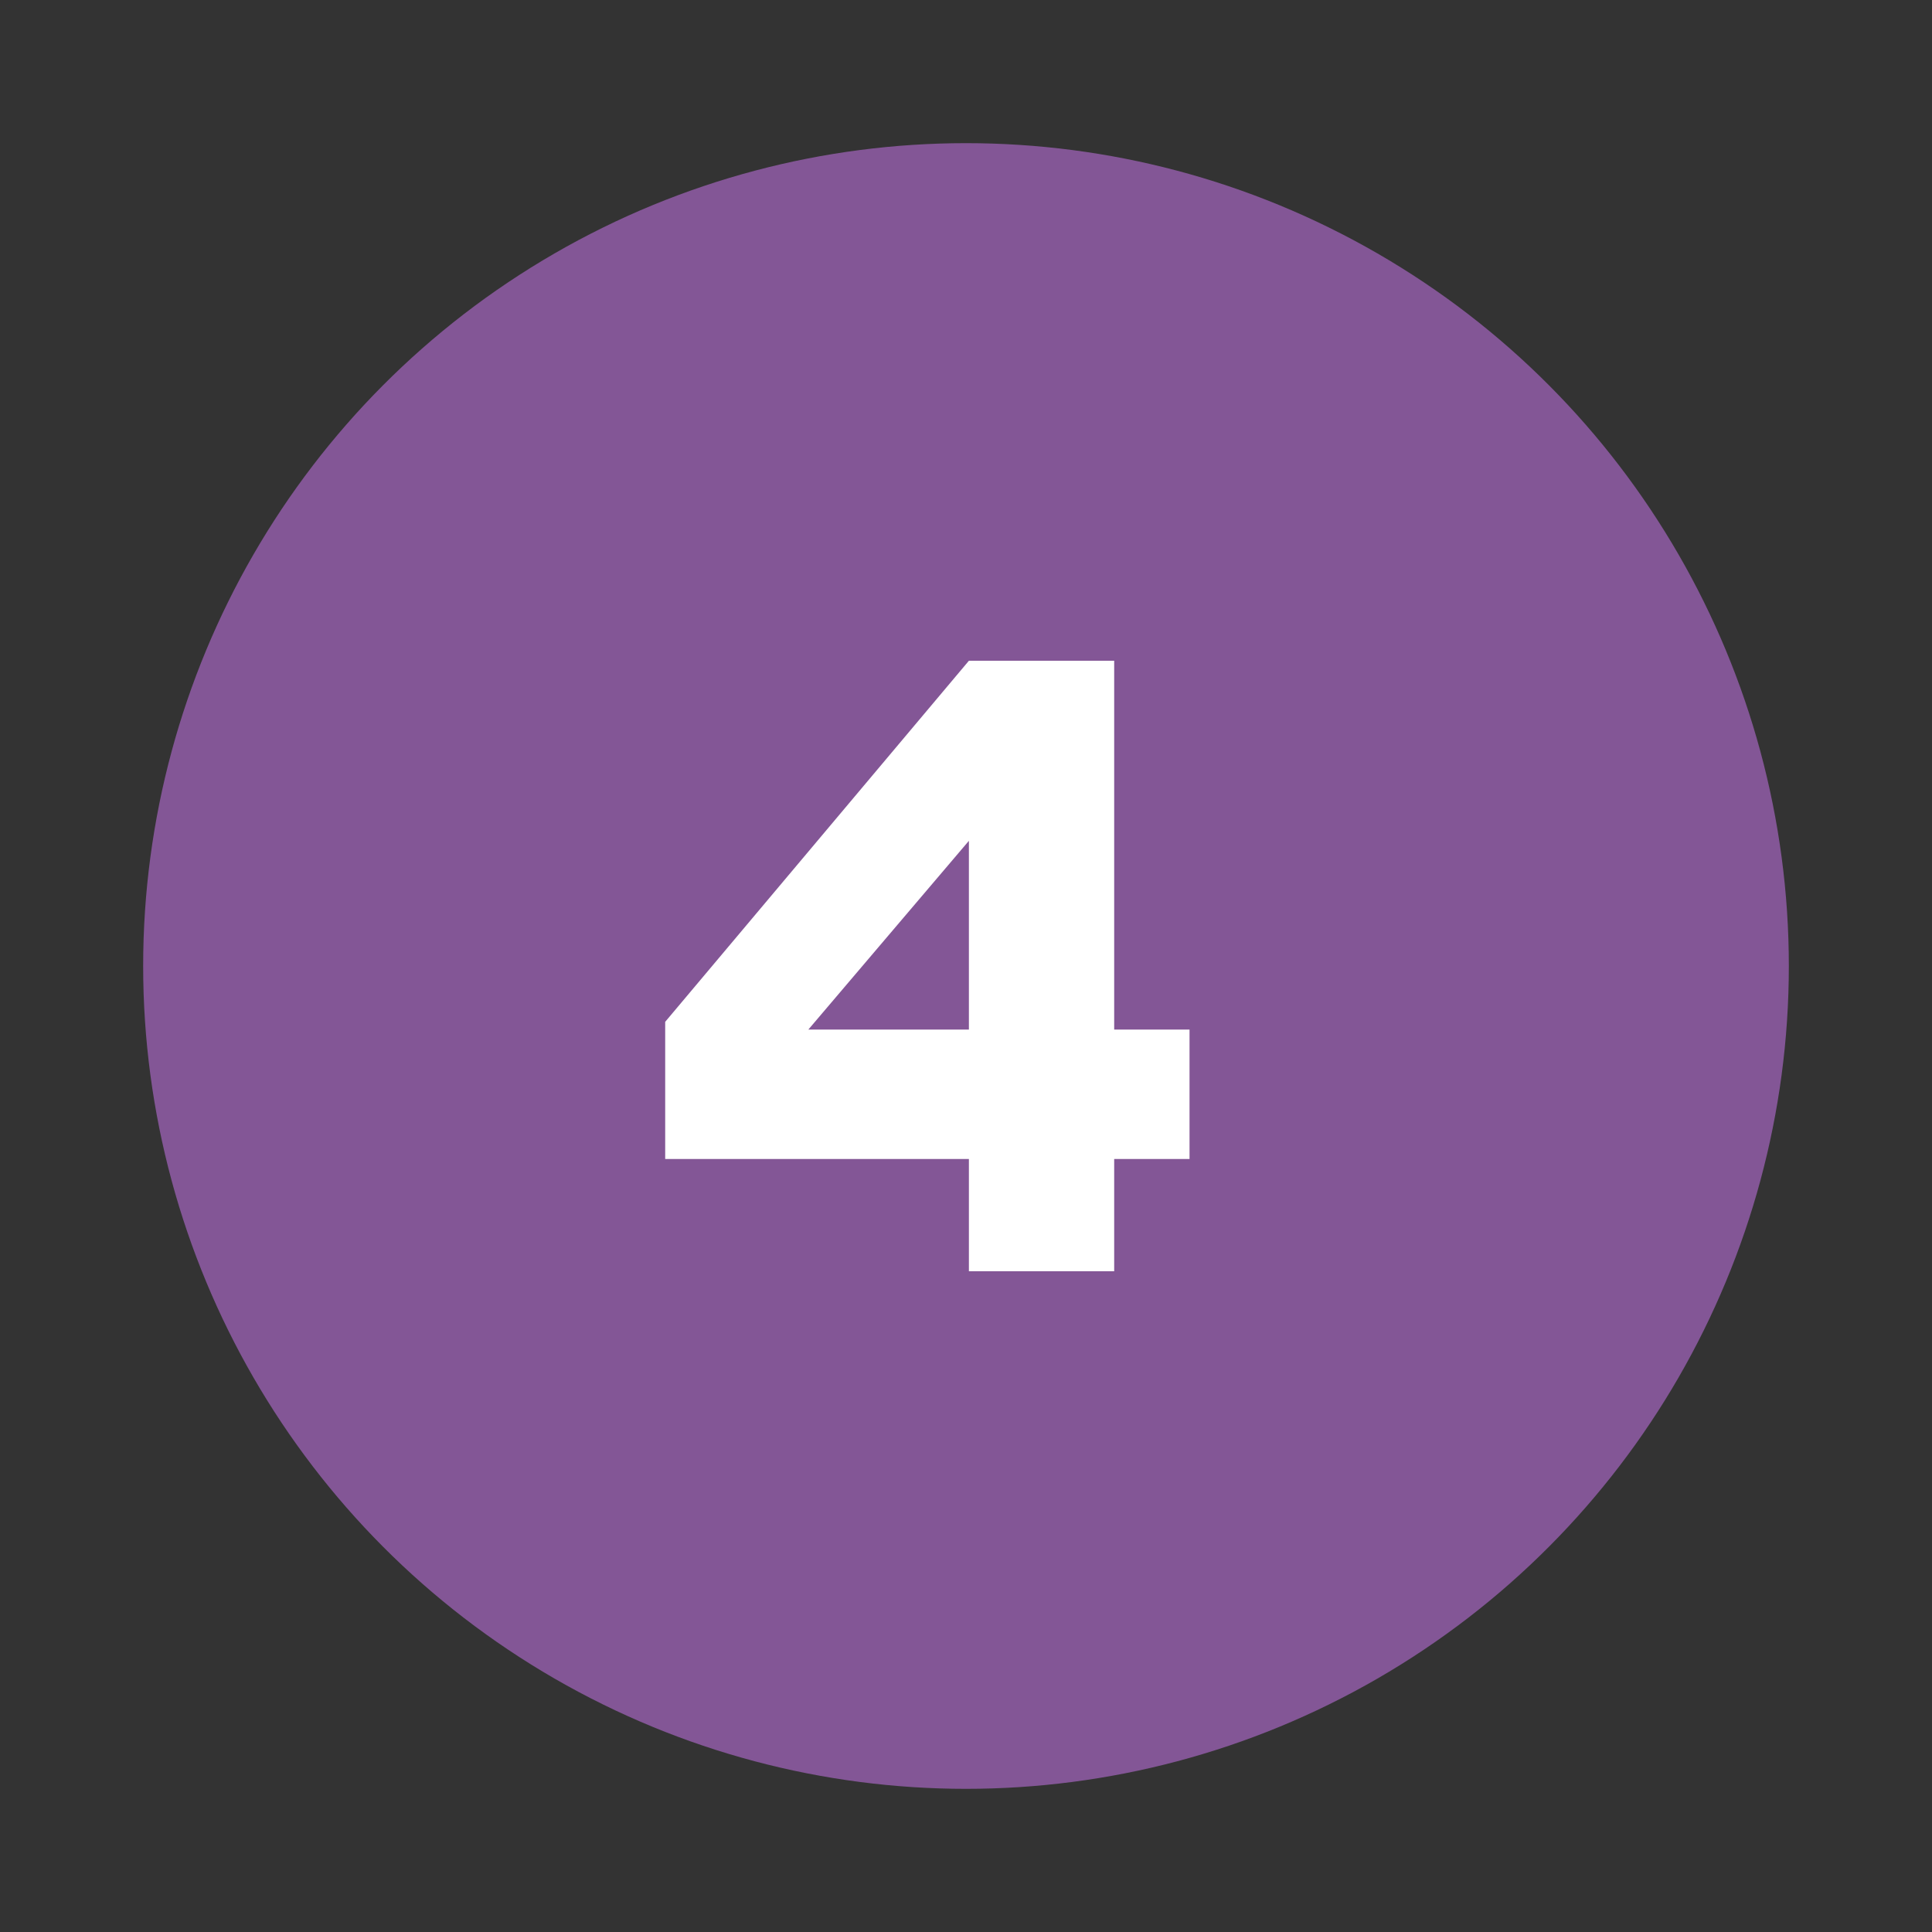 <?xml version="1.0" encoding="utf-8"?>
<!-- Generator: Adobe Illustrator 27.4.1, SVG Export Plug-In . SVG Version: 6.00 Build 0)  -->
<svg version="1.1" id="圖層_1" xmlns="http://www.w3.org/2000/svg" xmlns:xlink="http://www.w3.org/1999/xlink" x="0px" y="0px"
	 viewBox="0 0 100 100" style="enable-background:new 0 0 100 100;" xml:space="preserve">
<rect x="0" y="0" width="100" height="100" fill="#333333" stroke="none"/>
<style type="text/css">
	.st0{fill:#835696;}
	.st1{fill:#FFFFFF;}
</style>
<circle class="st0" cx="50" cy="50" r="42.59"/>
<g>
	<path class="st1" d="M50.15,59.99H34.43v-7.1l15.72-18.69h7.52v19.09h3.9v6.7h-3.9v5.81h-7.52V59.99z M50.15,53.29v-9.77
		l-8.31,9.77H50.15z"/>
</g>
</svg>

